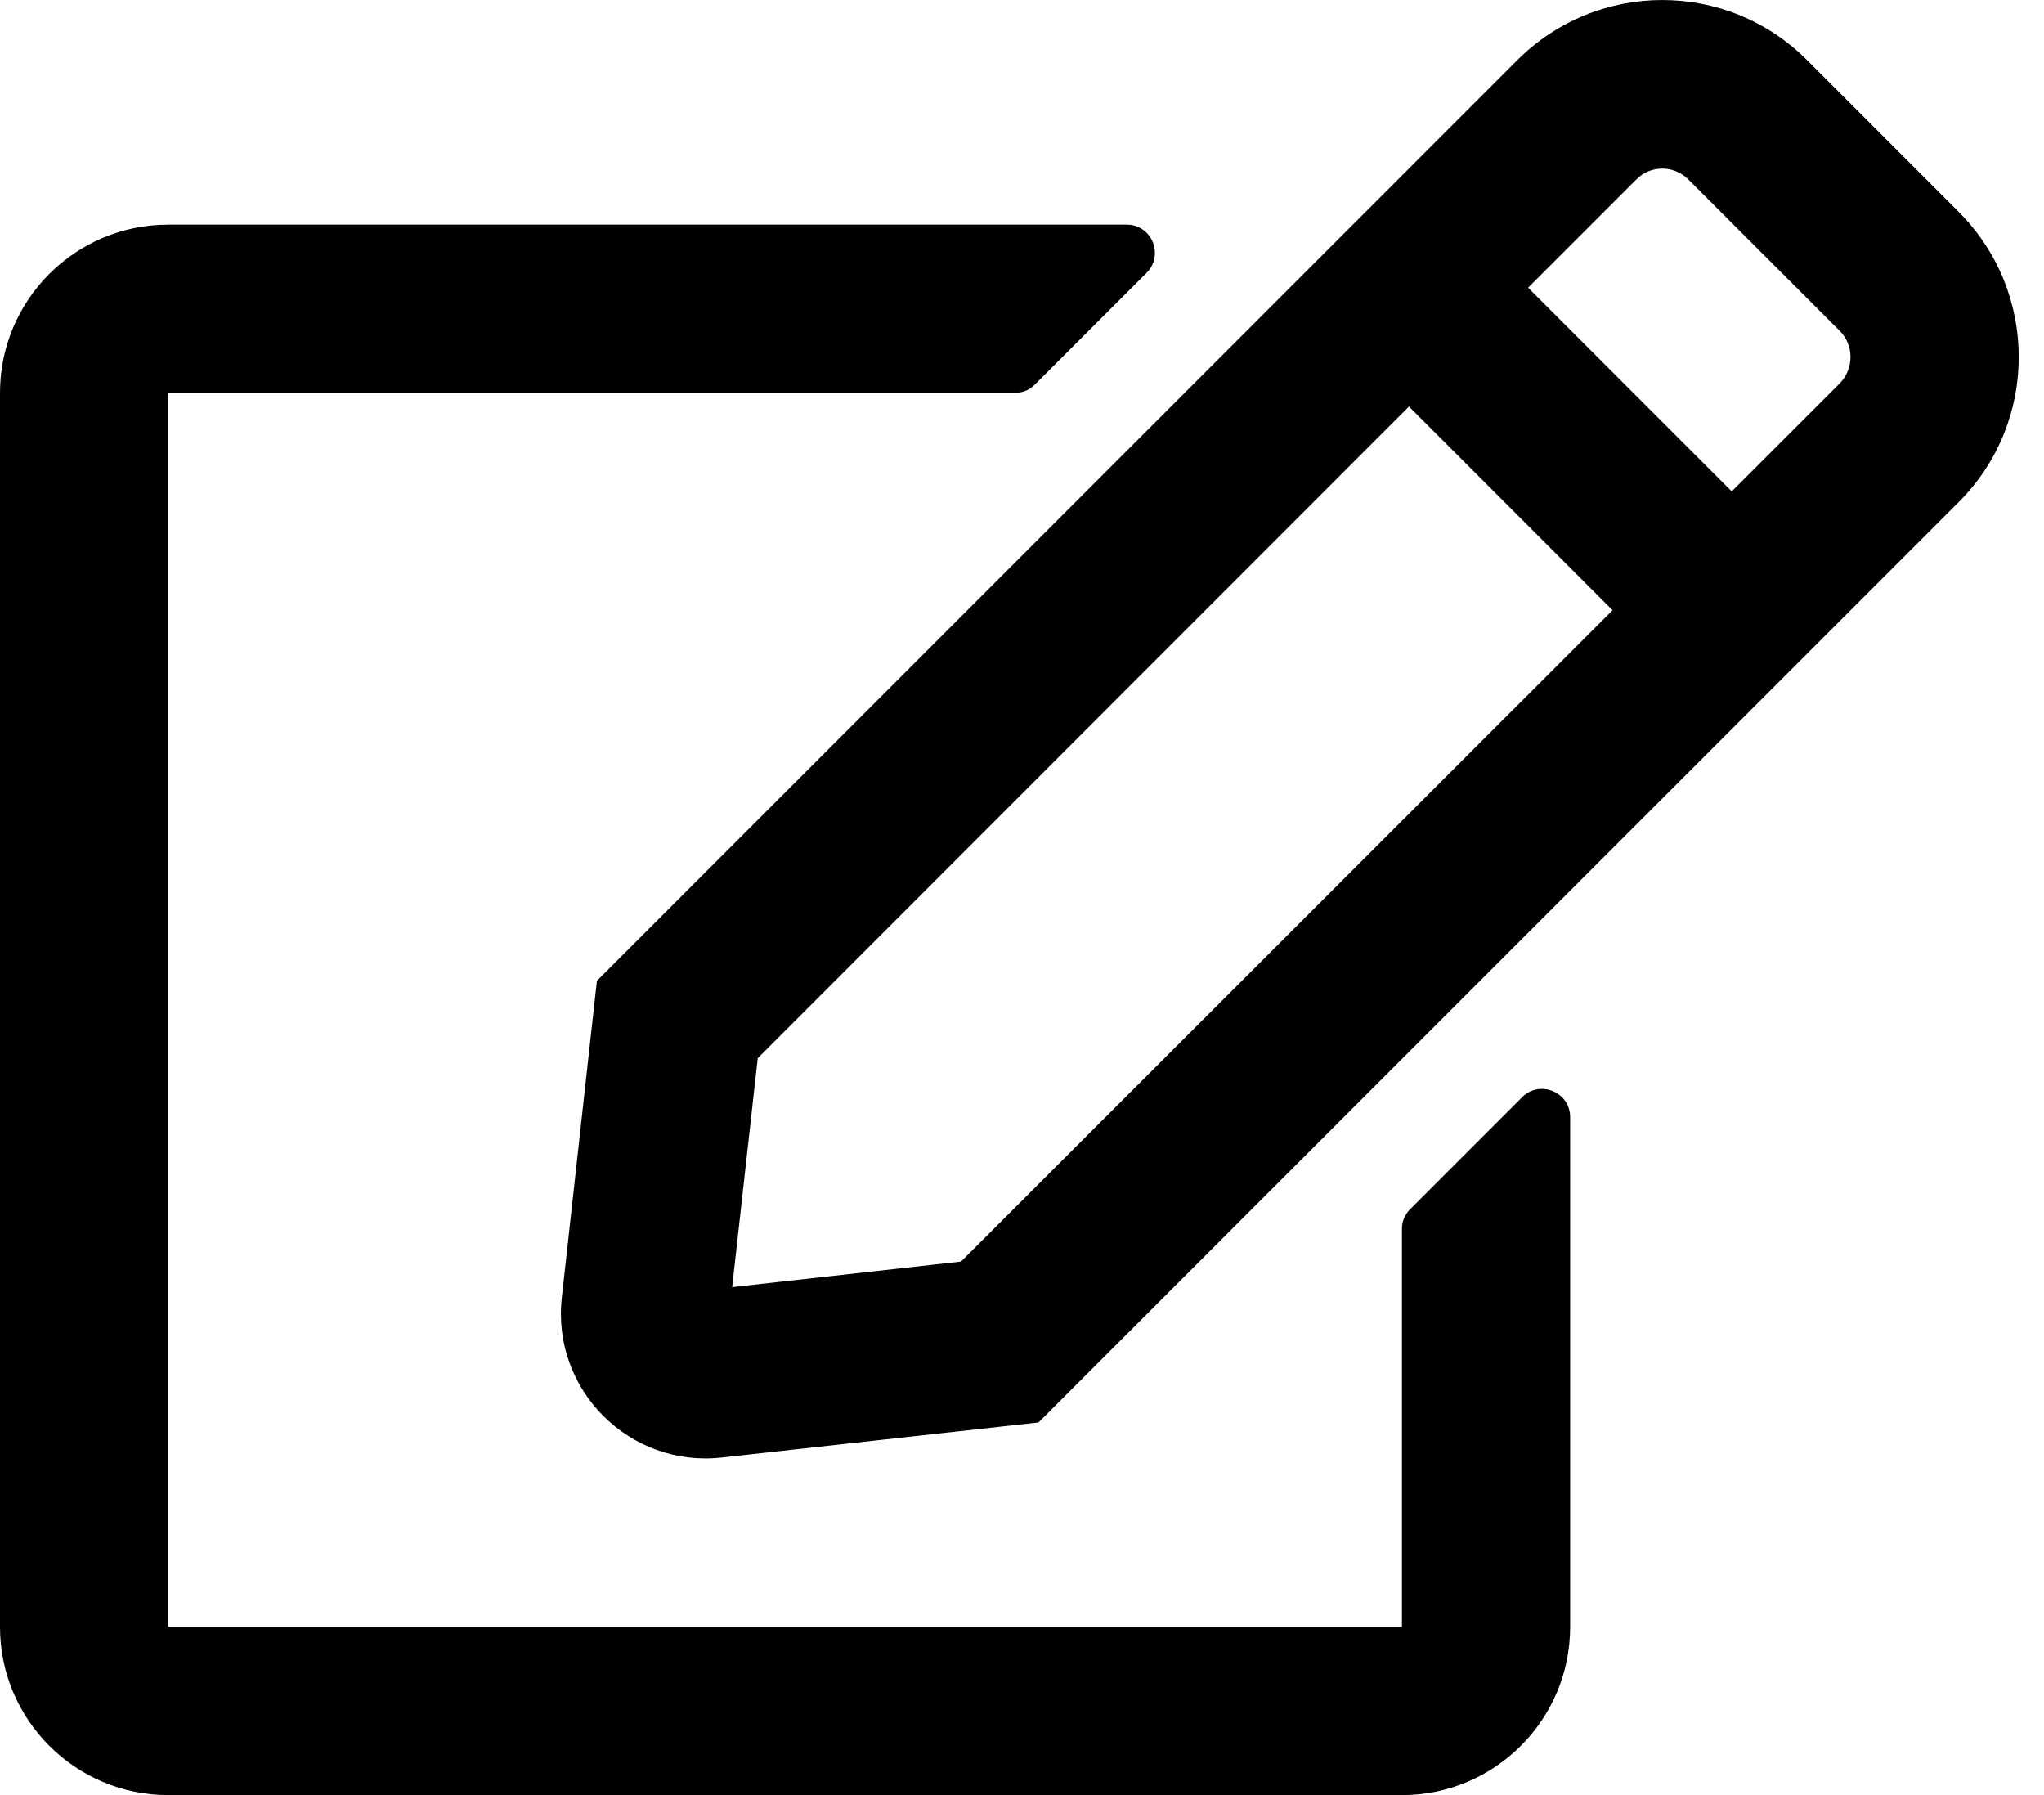 <svg width="41" height="36" viewBox="0 0 41 36" fill="none" xmlns="http://www.w3.org/2000/svg">
<path d="M28.283 24.253L30.532 22.003C30.884 21.651 31.495 21.897 31.495 22.404V32.626C31.495 34.489 29.984 36 28.121 36H3.375C1.512 36 0 34.489 0 32.626V7.879C0 6.016 1.512 4.505 3.375 4.505H22.602C23.101 4.505 23.354 5.109 23.003 5.468L20.753 7.717C20.648 7.823 20.507 7.879 20.352 7.879H3.375V32.626H28.121V24.646C28.121 24.499 28.177 24.358 28.283 24.253ZM39.292 10.066L20.831 28.527L14.475 29.23C12.633 29.434 11.066 27.88 11.269 26.024L11.973 19.669L30.434 1.207C32.044 -0.402 34.645 -0.402 36.248 1.207L39.285 4.245C40.895 5.854 40.895 8.463 39.292 10.066ZM32.346 12.238L28.262 8.153L15.199 21.223L14.686 25.813L19.277 25.3L32.346 12.238ZM36.902 6.635L33.865 3.598C33.576 3.309 33.105 3.309 32.824 3.598L30.652 5.77L34.736 9.855L36.909 7.682C37.19 7.387 37.19 6.923 36.902 6.635Z" fill="black"/>
</svg>
